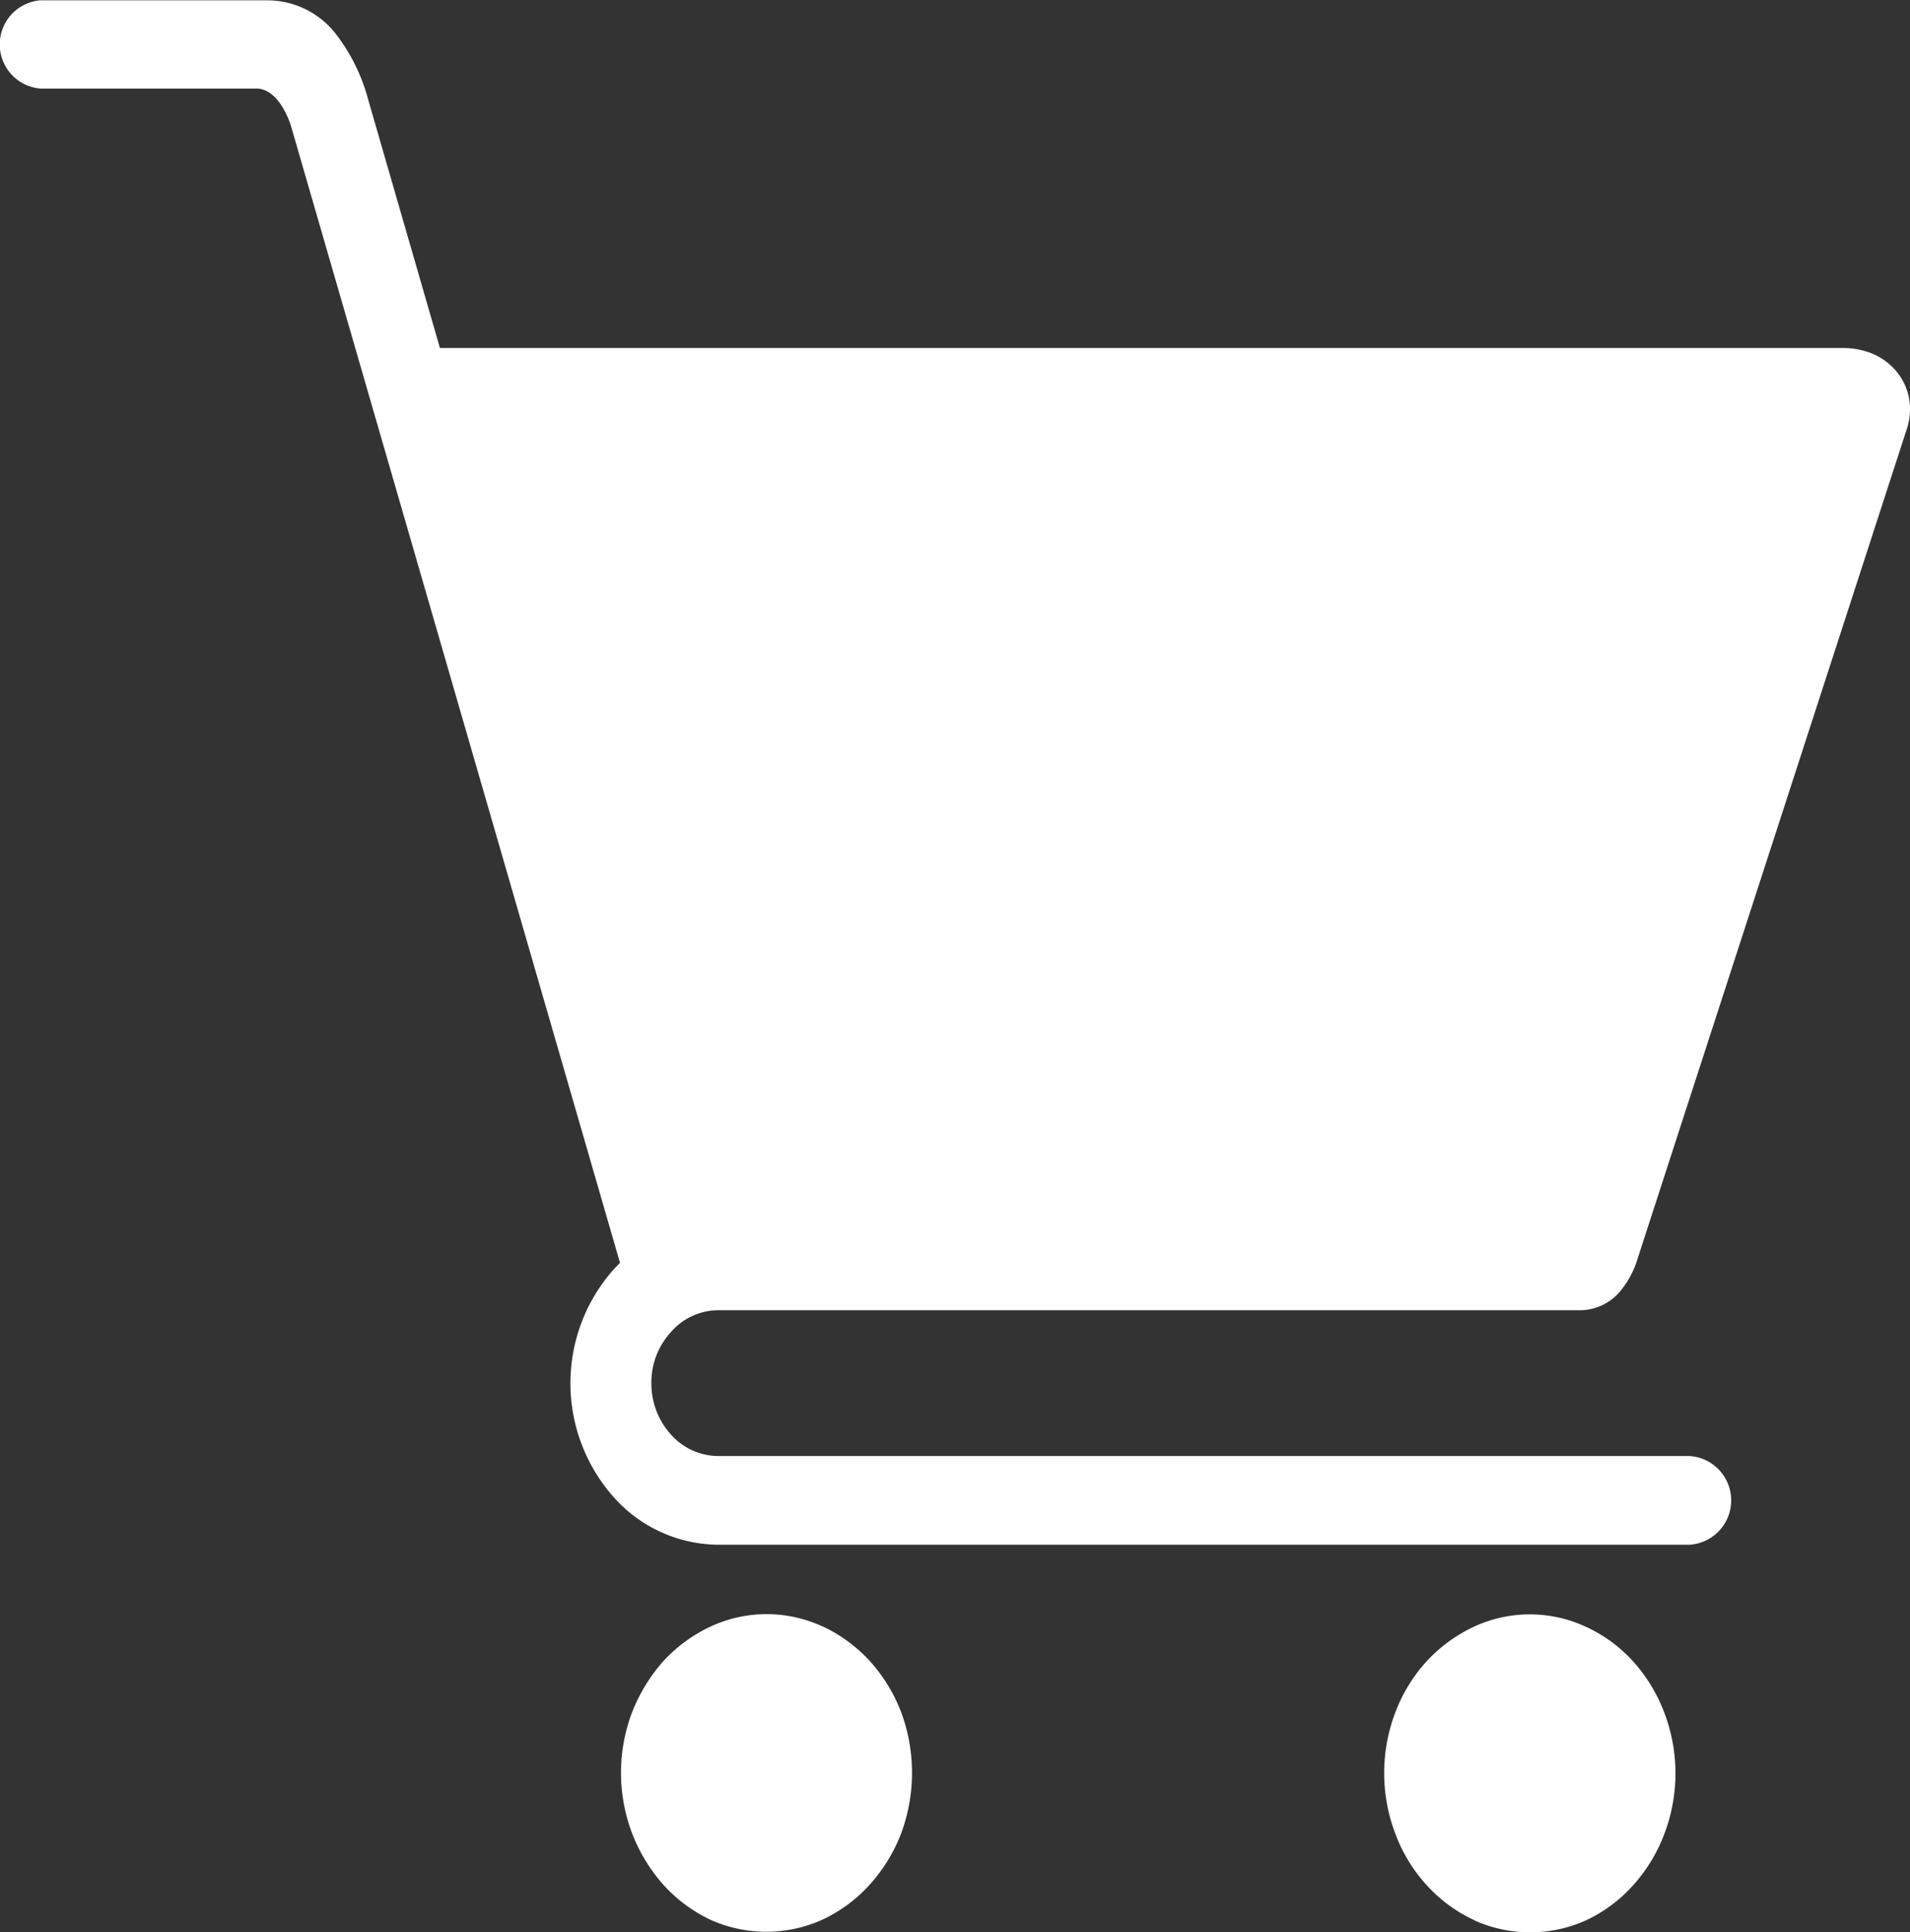 <svg xmlns="http://www.w3.org/2000/svg" width="23.693" height="23.961" viewBox="0 0 23.693 23.961">
  <rect x="0" y="0" width="23.693" height="23.961" fill="#333333" stroke="none"/>
  <path id="icon_カート" d="M3117.22,91.6a.768.768,0,0,1-.039.244l-3.34,10.29a1.13,1.13,0,0,1-.185.365.655.655,0,0,1-.541.275h-10.68a.779.779,0,0,0-.583.268.925.925,0,0,0-.245.636.942.942,0,0,0,.245.64.789.789,0,0,0,.583.264h12.049a.551.551,0,0,1,0,1.1h-12.049a1.75,1.75,0,0,1-1.295-.59,2.126,2.126,0,0,1,0-2.825c.025-.027.053-.054.078-.081l-4.08-14.093s-.135-.473-.437-.469h-2.675a.549.549,0,0,1,0-1.094h2.81a1.078,1.078,0,0,1,.879.446,2.3,2.3,0,0,1,.38.788l.889,3.077h17.4a1,1,0,0,1,.348.062.794.794,0,0,1,.313.221v0A.722.722,0,0,1,3117.22,91.6Zm-13.493,15.094a1.648,1.648,0,0,0-1.38,0,1.879,1.879,0,0,0-.587.427v0h0a2.106,2.106,0,0,0-.391.636v0a2.113,2.113,0,0,0,0,1.506,2.078,2.078,0,0,0,.391.64h0a1.856,1.856,0,0,0,.583.431h0a1.688,1.688,0,0,0,1.38,0,1.835,1.835,0,0,0,.587-.431,2.02,2.02,0,0,0,.395-.64,2.163,2.163,0,0,0,0-1.506,2.02,2.02,0,0,0-.395-.64v0A1.884,1.884,0,0,0,3103.727,106.692Zm8.091,3.647a1.688,1.688,0,0,0,1.38,0h0a1.821,1.821,0,0,0,.583-.431h0a2.011,2.011,0,0,0,.391-.64,2.113,2.113,0,0,0,0-1.506,2.011,2.011,0,0,0-.391-.64l0,0a1.8,1.8,0,0,0-.587-.427,1.648,1.648,0,0,0-1.38,0,1.887,1.887,0,0,0-.587.427v0a1.975,1.975,0,0,0-.391.636v0a2.113,2.113,0,0,0,0,1.506,1.951,1.951,0,0,0,.391.64A1.838,1.838,0,0,0,3111.818,110.339Z" transform="translate(-3093.527 -86.526)" fill="#fff" fill-rule="evenodd"/>
</svg>
